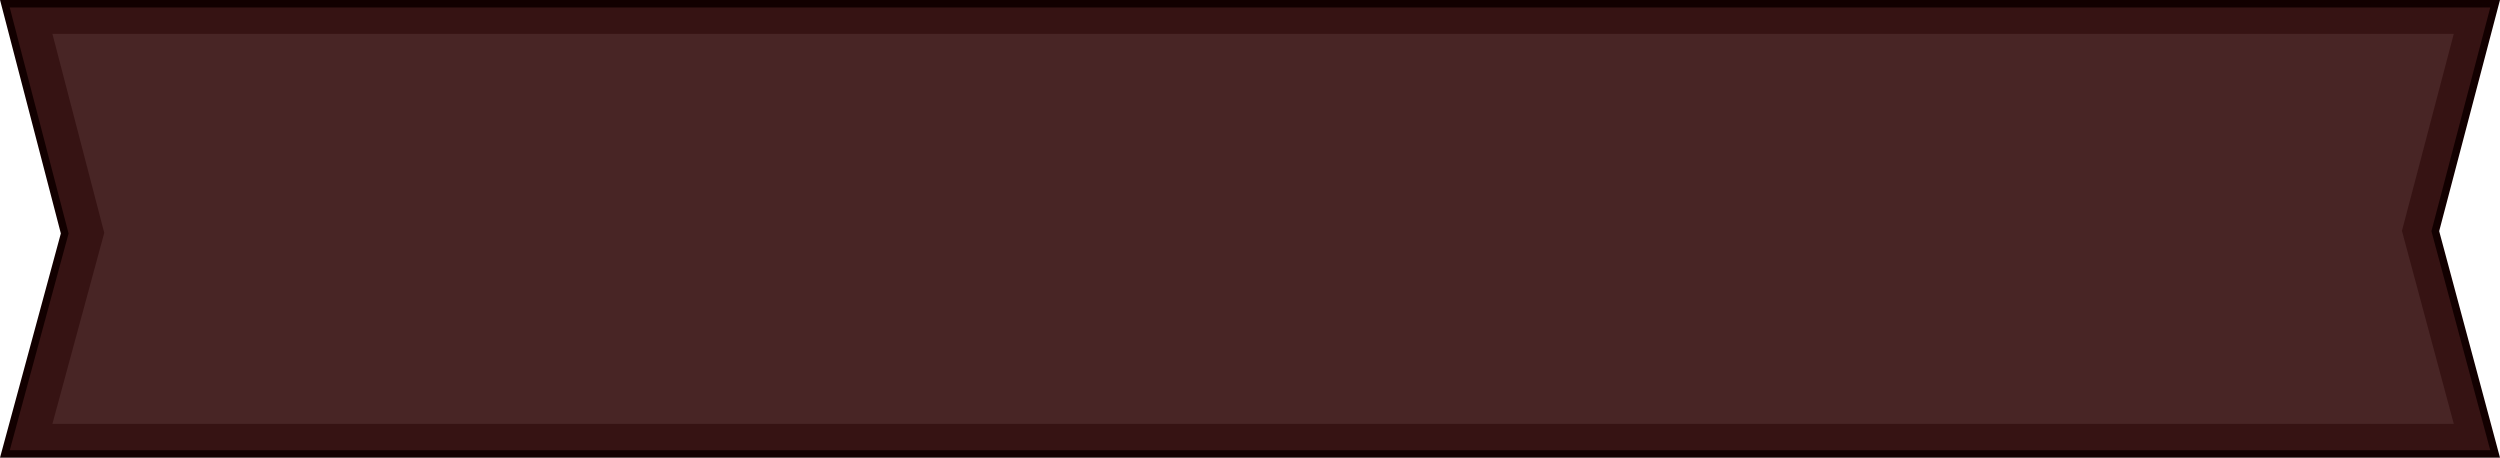 <?xml version="1.0" encoding="utf-8"?>
<!-- Generator: Adobe Illustrator 14.0.0, SVG Export Plug-In . SVG Version: 6.00 Build 43363)  -->
<!DOCTYPE svg PUBLIC "-//W3C//DTD SVG 1.1//EN" "http://www.w3.org/Graphics/SVG/1.1/DTD/svg11.dtd">
<svg version="1.1" id="Layer_1" xmlns="http://www.w3.org/2000/svg" xmlns:xlink="http://www.w3.org/1999/xlink" x="0px" y="0px"
	 width="334.281px" height="61.2px" viewBox="0 0 334.281 61.2" style="enable-background:new 0 0 334.281 61.2;"
	 xml:space="preserve">
<style type="text/css">
<![CDATA[
	.st0{fill:#361313; fill-opacity: 1; stroke-opacity: 1;}
	.st1{fill:none;}
	.st2{fill:#482525; fill-opacity: 1; stroke-opacity: 1;}
	.st3{fill:none;stroke:#120000; fill-opacity: 1; stroke-opacity: 1;}
]]>
</style>
<polygon class="st0" points="0.654,0.5 8.653,31.217 0.654,60.7 333.629,60.7 325.63,30.908 333.629,0.5 "/>
<polygon class="st3" points="0.654,0.5 8.653,31.217 0.654,60.7 333.629,60.7 325.63,30.908 333.629,0.5 "/>
<rect class="st1" width="334.281" height="61.2"/>
<polygon class="st2" points="7.008,4.525 13.941,31.135 7.008,56.675 328.102,56.675 321.168,30.867 328.102,4.525 "/>
</svg>
